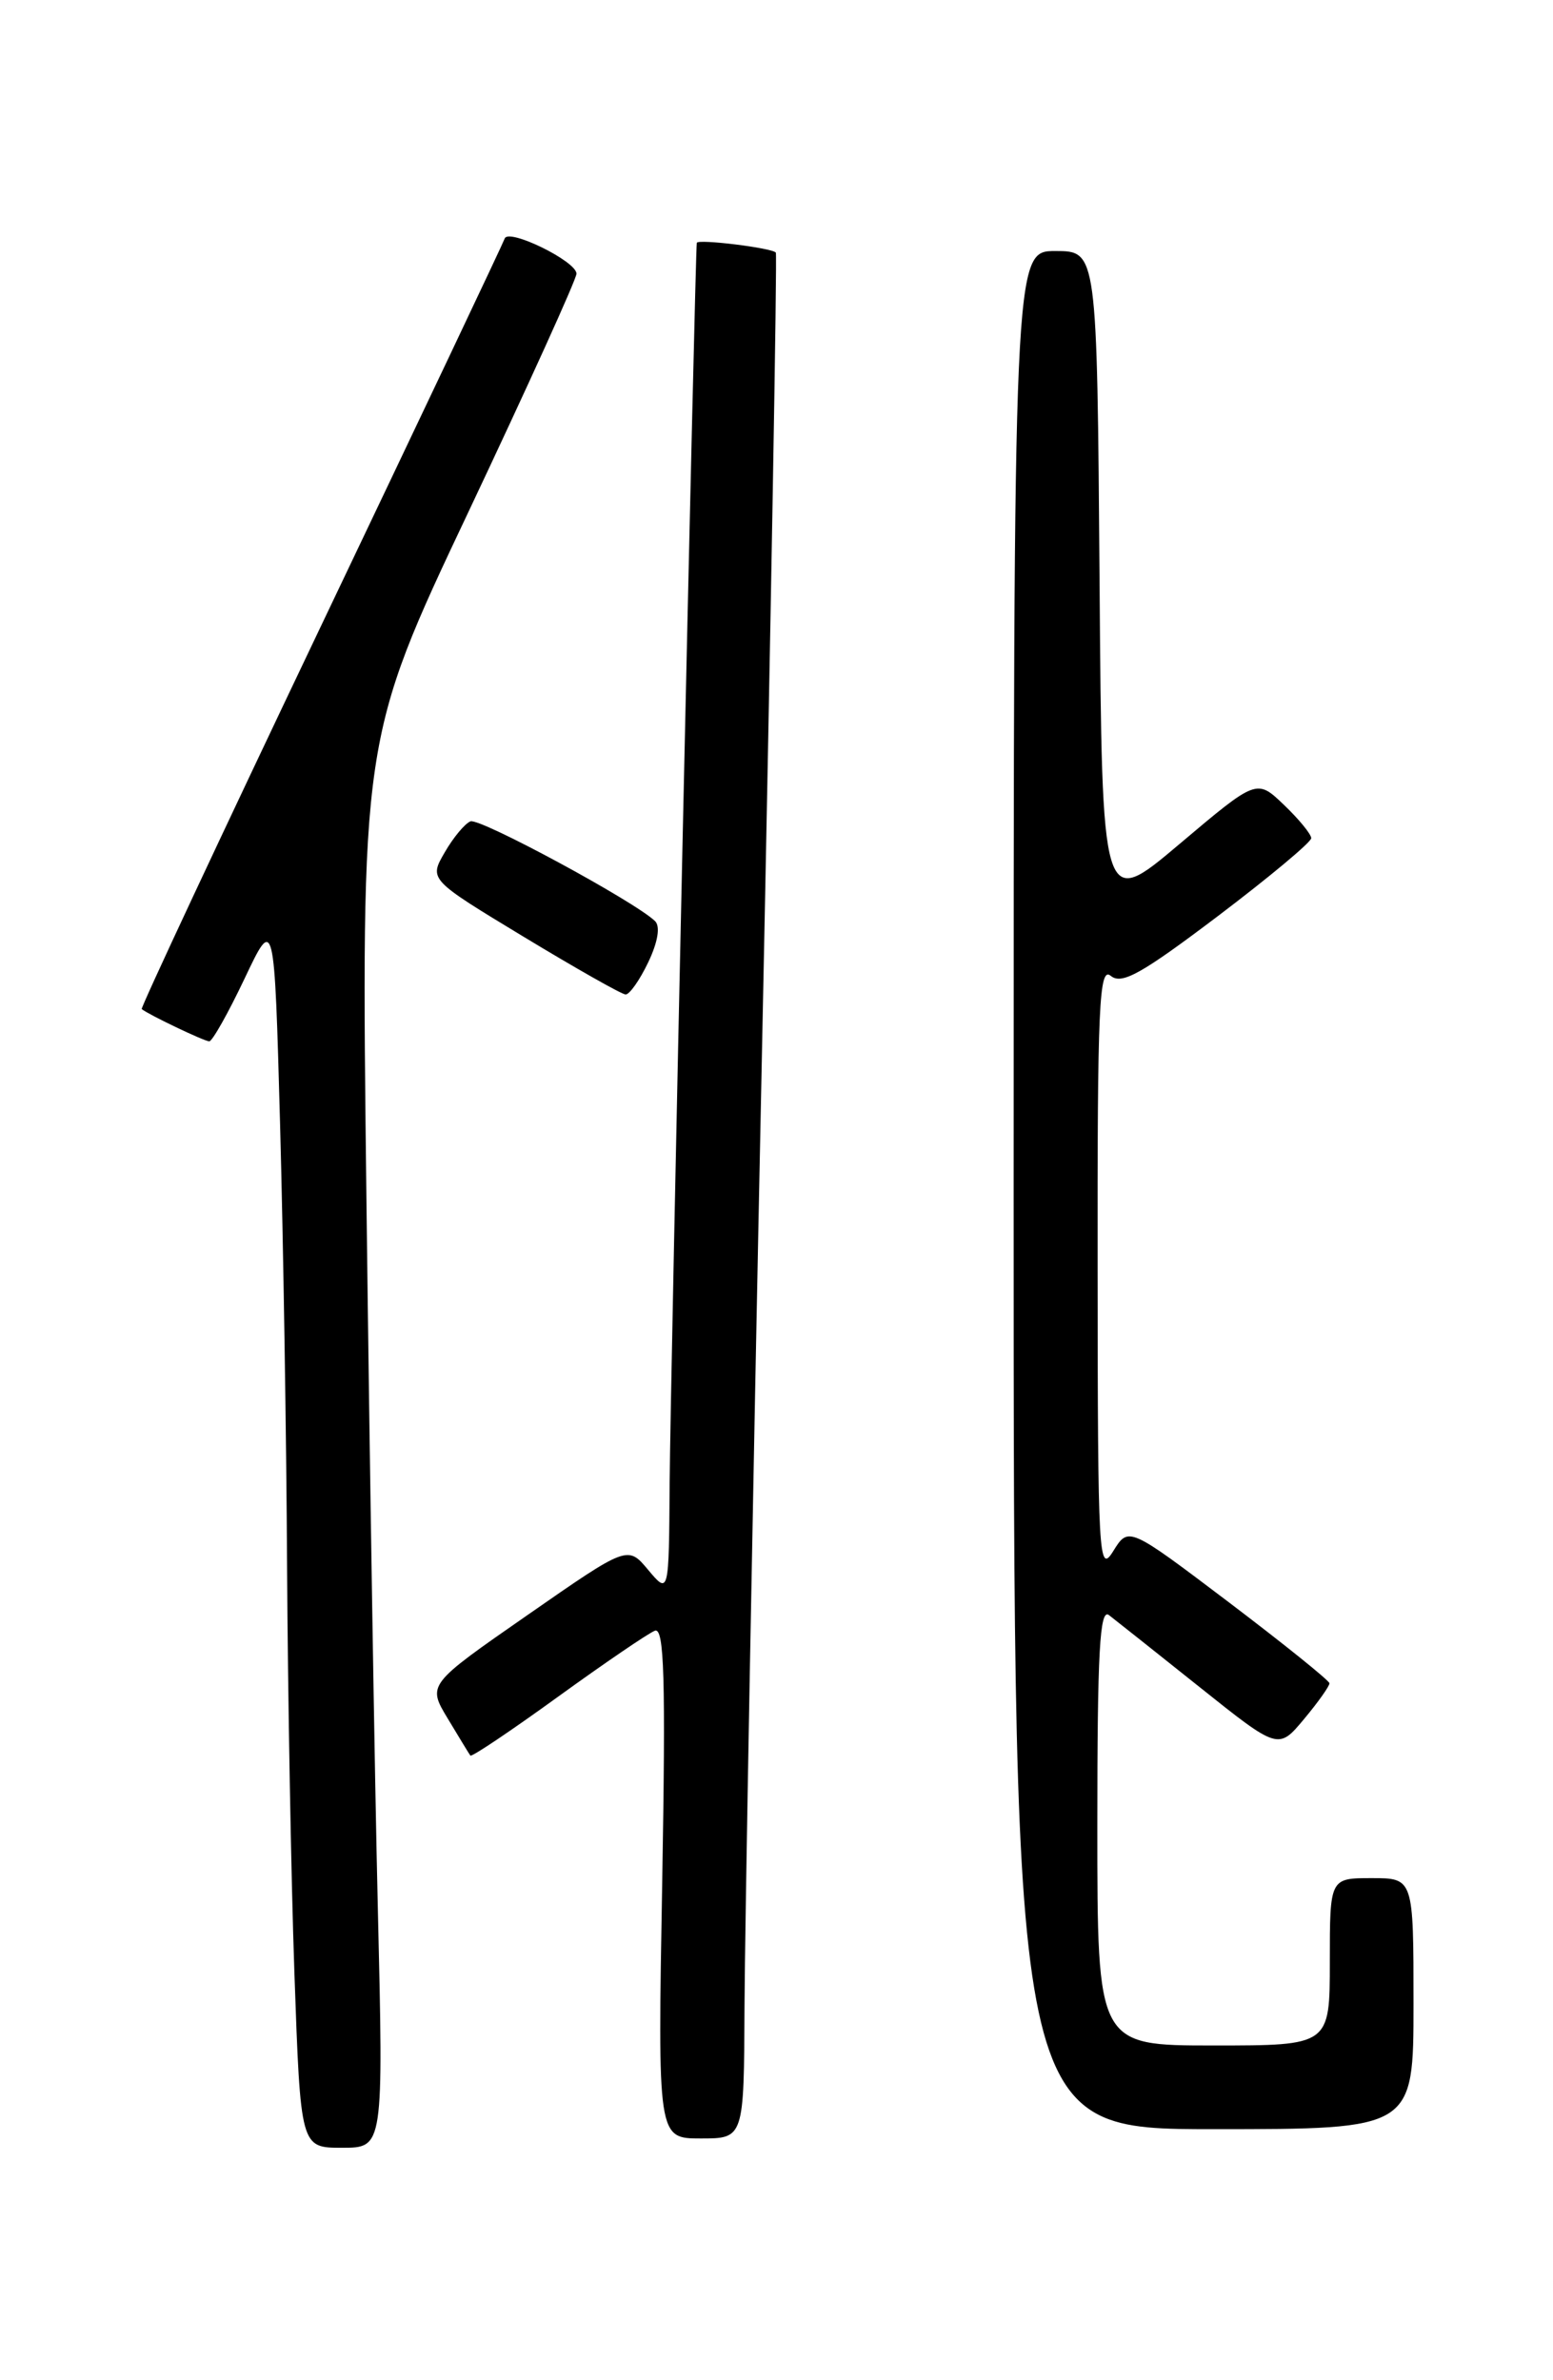 <?xml version="1.0" encoding="UTF-8" standalone="no"?>
<!DOCTYPE svg PUBLIC "-//W3C//DTD SVG 1.1//EN" "http://www.w3.org/Graphics/SVG/1.1/DTD/svg11.dtd" >
<svg xmlns="http://www.w3.org/2000/svg" xmlns:xlink="http://www.w3.org/1999/xlink" version="1.1" viewBox="0 0 167 256">
 <g >
 <path fill="currentColor"
d=" M 40.63 205.25 C 40.29 191.09 39.74 157.00 39.41 129.50 C 38.81 79.50 38.81 79.50 50.40 55.00 C 56.77 41.52 61.99 30.02 61.99 29.44 C 62.00 28.10 54.66 24.51 54.27 25.66 C 54.12 26.12 45.21 44.91 34.48 67.41 C 23.76 89.90 15.10 108.41 15.24 108.53 C 15.95 109.12 21.98 112.00 22.50 112.00 C 22.83 112.00 24.54 108.96 26.30 105.25 C 29.50 98.50 29.50 98.50 30.12 121.00 C 30.46 133.38 30.80 154.75 30.87 168.50 C 30.95 182.25 31.30 201.94 31.66 212.25 C 32.32 231.00 32.32 231.00 36.78 231.00 C 41.24 231.00 41.24 231.00 40.63 205.25 Z  M 80.06 215.75 C 80.09 207.91 80.92 162.35 81.91 114.50 C 82.90 66.65 83.58 27.35 83.43 27.17 C 83.03 26.66 75.01 25.68 74.93 26.12 C 74.75 27.08 72.08 148.85 72.01 159.50 C 71.93 171.50 71.93 171.50 69.71 168.86 C 67.50 166.21 67.50 166.21 56.73 173.70 C 45.95 181.19 45.95 181.19 48.15 184.84 C 49.36 186.85 50.45 188.65 50.58 188.82 C 50.71 189.00 54.94 186.16 59.98 182.51 C 65.02 178.86 69.72 175.66 70.42 175.39 C 71.43 175.00 71.59 180.45 71.21 202.45 C 70.72 230.00 70.72 230.00 75.36 230.00 C 80.00 230.00 80.00 230.00 80.06 215.75 Z  M 152.00 215.50 C 152.00 202.00 152.00 202.00 147.50 202.00 C 143.00 202.00 143.00 202.00 143.00 211.00 C 143.00 220.00 143.00 220.00 130.50 220.00 C 118.00 220.00 118.00 220.00 118.00 196.38 C 118.00 177.64 118.26 172.95 119.25 173.71 C 119.94 174.24 124.32 177.72 128.98 181.44 C 137.46 188.21 137.46 188.21 140.23 184.89 C 141.75 183.07 142.98 181.33 142.96 181.04 C 142.93 180.74 138.06 176.82 132.14 172.33 C 121.36 164.17 121.36 164.17 119.71 166.83 C 118.15 169.35 118.05 167.63 118.03 136.63 C 118.00 108.07 118.19 103.91 119.45 104.96 C 120.63 105.93 122.74 104.75 130.95 98.54 C 136.48 94.35 141.00 90.58 141.00 90.15 C 141.00 89.72 139.68 88.11 138.07 86.57 C 135.14 83.76 135.14 83.76 126.82 90.79 C 118.50 97.82 118.50 97.82 118.24 62.41 C 117.97 27.00 117.97 27.00 113.49 27.00 C 109.00 27.00 109.00 27.00 109.00 128.00 C 109.00 229.00 109.00 229.00 130.50 229.00 C 152.00 229.00 152.00 229.00 152.00 215.50 Z  M 69.71 103.49 C 70.75 101.31 71.02 99.63 70.44 99.07 C 68.25 96.95 51.59 87.94 50.59 88.34 C 49.99 88.58 48.74 90.08 47.82 91.68 C 46.13 94.59 46.13 94.59 56.32 100.76 C 61.92 104.15 66.84 106.94 67.27 106.96 C 67.69 106.98 68.79 105.42 69.71 103.49 Z "/>
</g>
</svg>